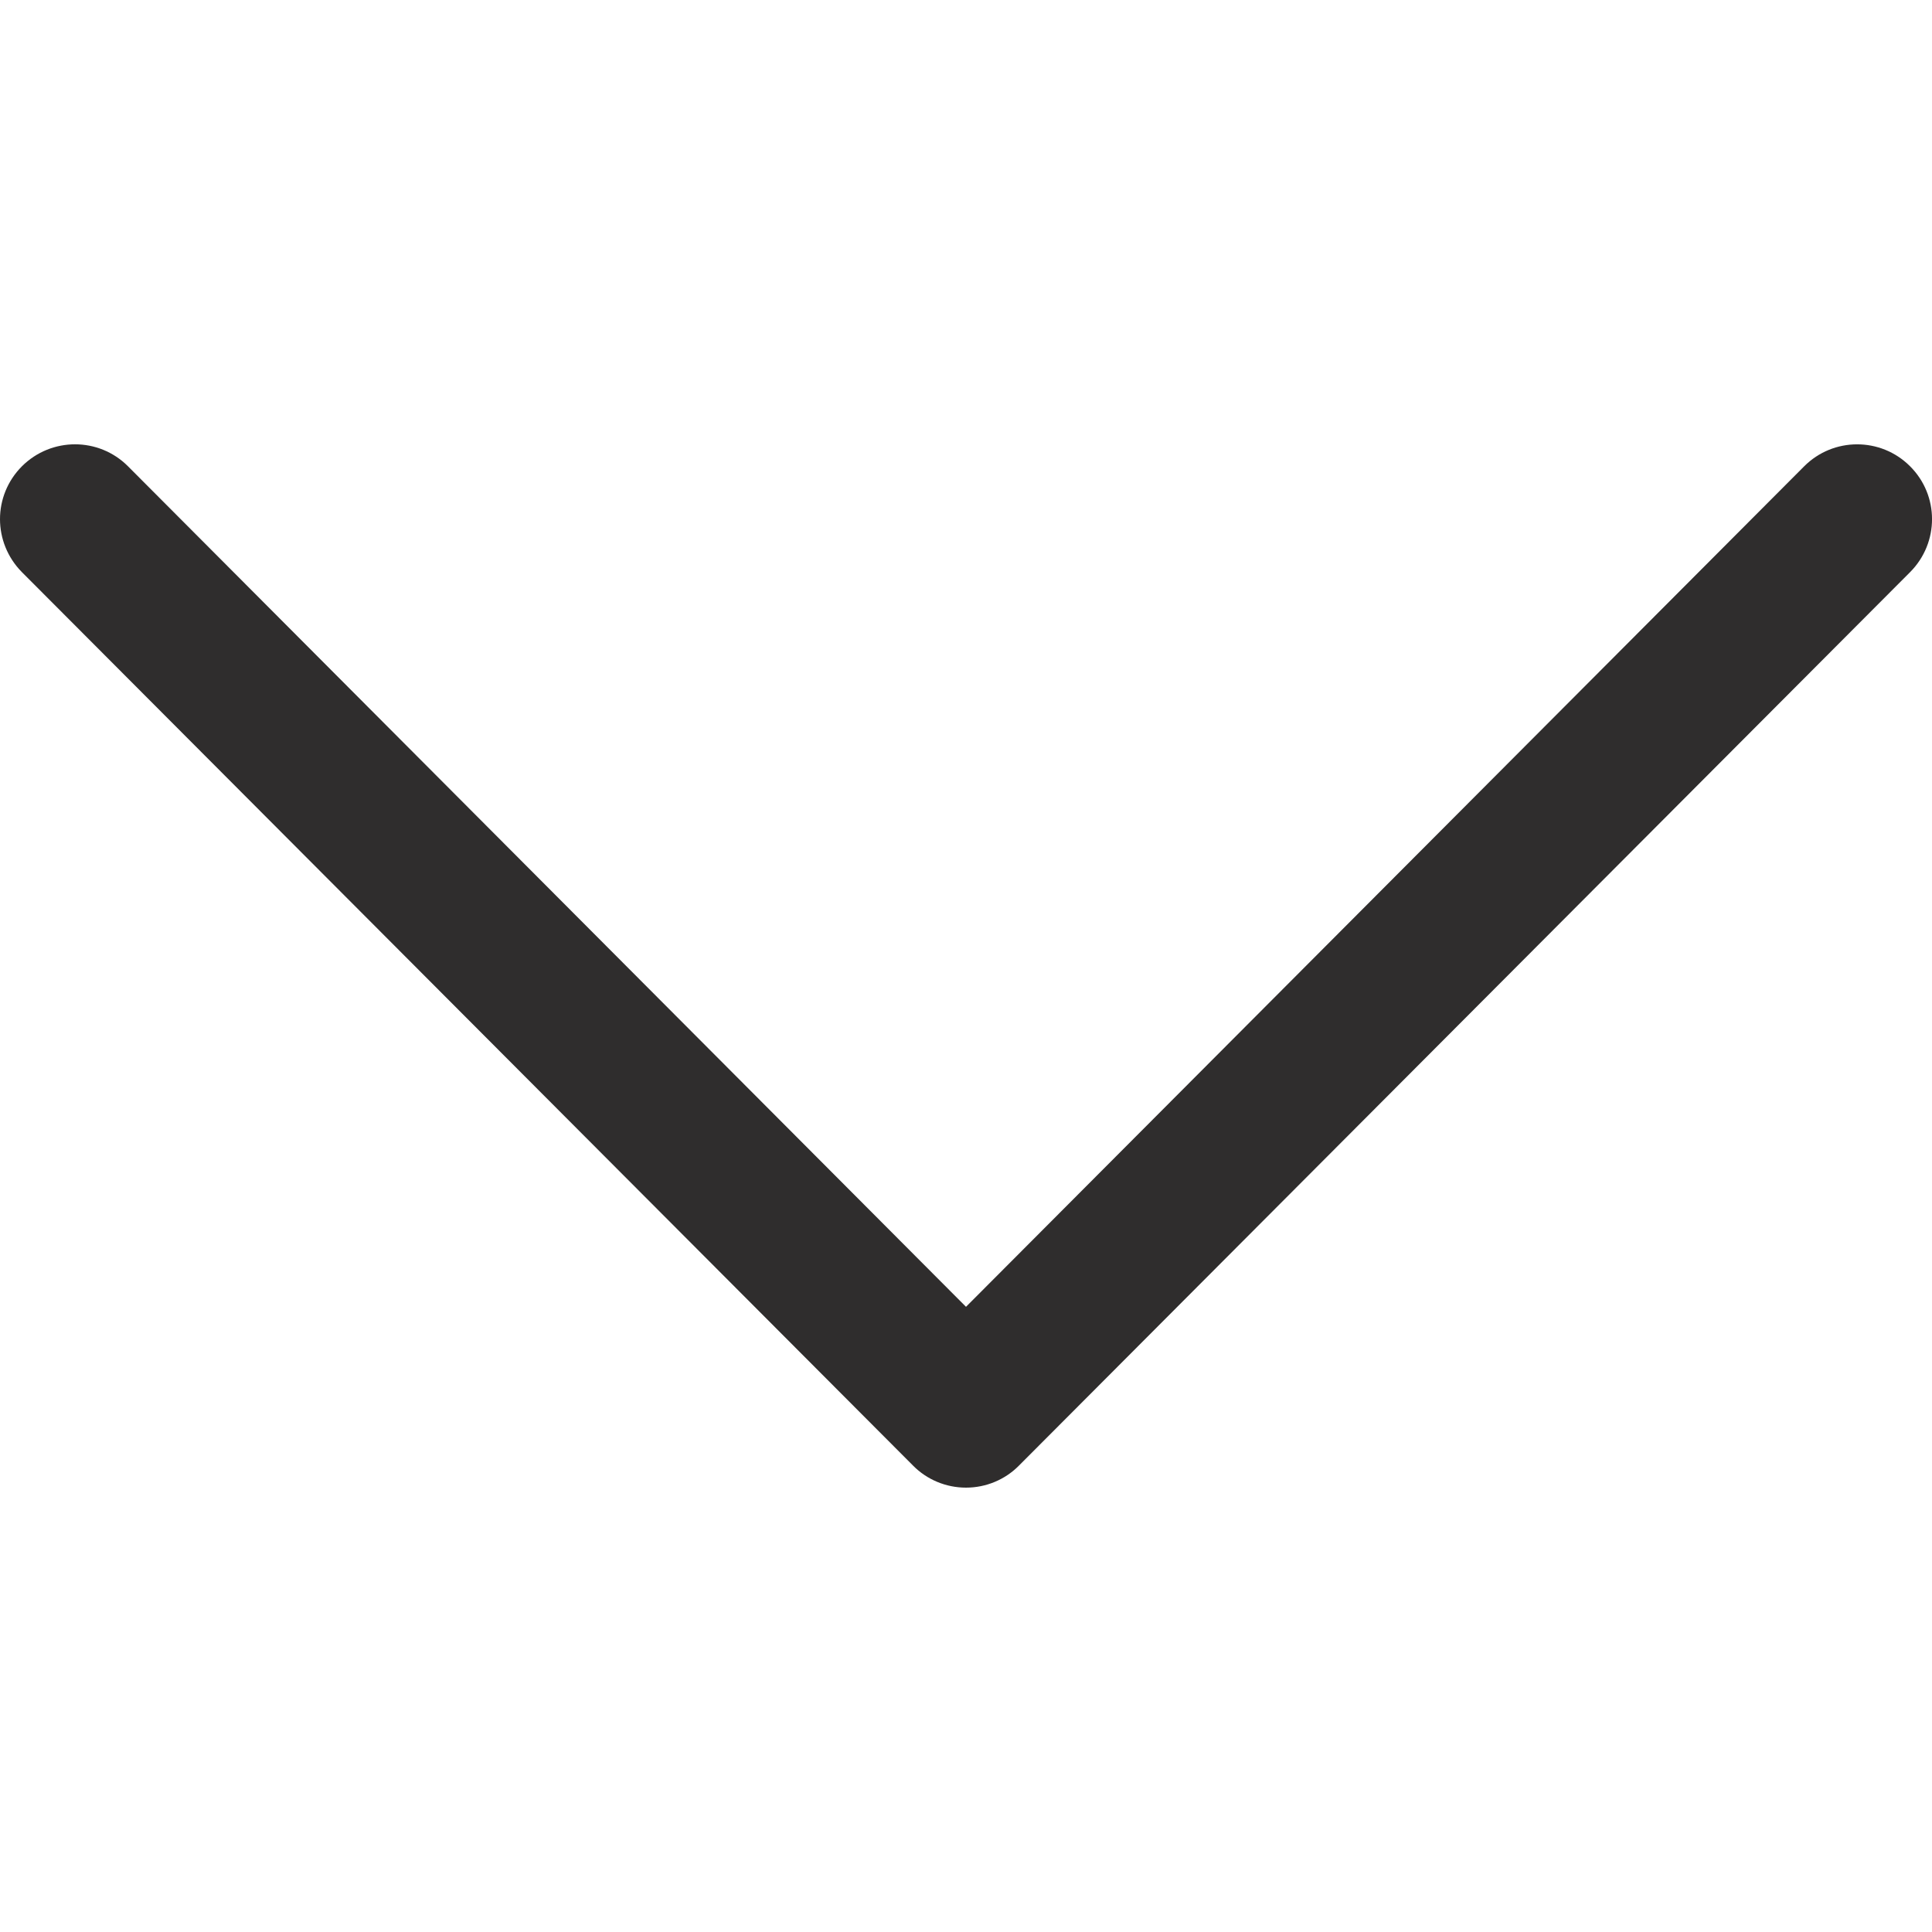 <svg width="10" height="10" viewBox="0 0 10 10" fill="none" xmlns="http://www.w3.org/2000/svg">
<g clip-path="url(#clip0)">
<path d="M5.274 7.586L9.887 2.961C10.038 2.809 10.038 2.564 9.886 2.413C9.735 2.262 9.489 2.262 9.338 2.414L5 6.764L0.662 2.413C0.511 2.262 0.266 2.262 0.114 2.413C0.038 2.489 1.90735e-06 2.588 1.90735e-06 2.687C1.90735e-06 2.786 0.038 2.885 0.113 2.961L4.726 7.586C4.798 7.659 4.897 7.7 5 7.7C5.103 7.7 5.202 7.659 5.274 7.586Z" fill="#2F2D2D"/>
</g>
<defs>
<clipPath id="clip0">
<rect width="10" height="10" fill="white" transform="translate(10) rotate(90)"/>
</clipPath>
</defs>
</svg>
